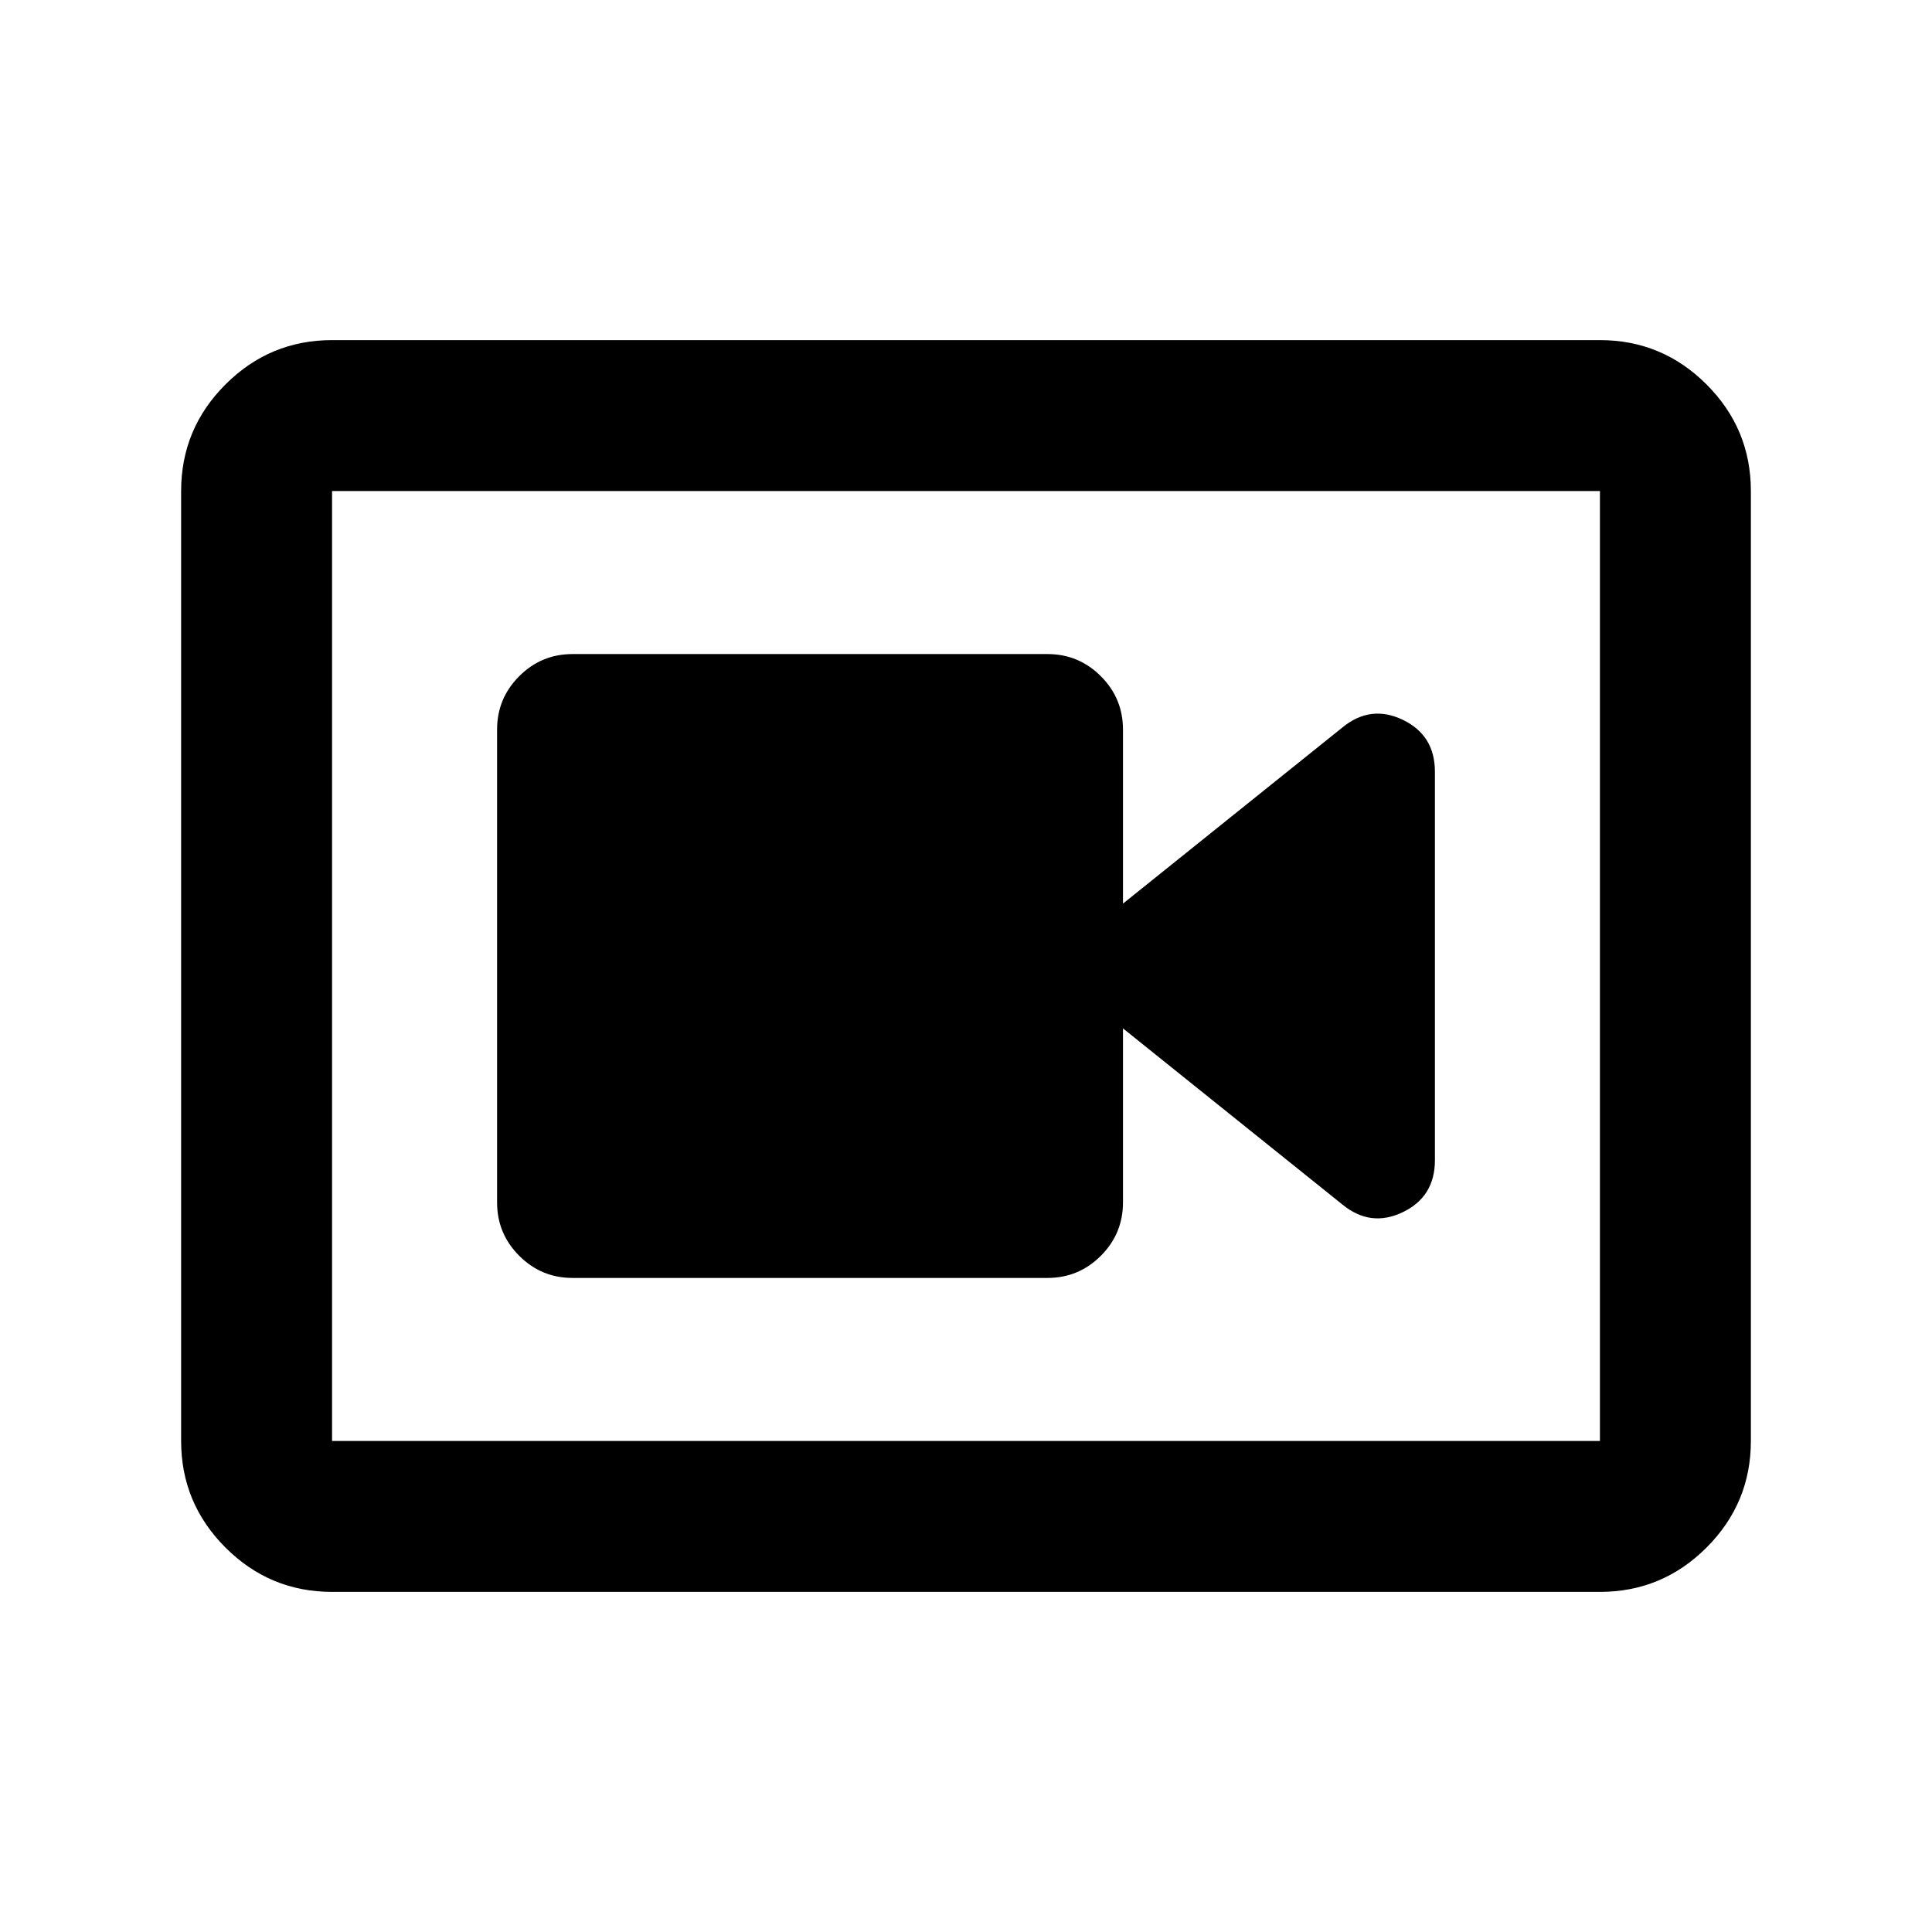 <svg xmlns="http://www.w3.org/2000/svg" height="24" viewBox="0 -960 960 960" width="24"><path d="M284.5-325h236q15.5 0 26.5-11t11-26.5V-449l109 87.5q14 11.5 30 3.843t16-25.843v-193q0-18.186-16-25.843t-30 3.843L558-511v-86.5q0-15.5-11-26.5t-26.5-11h-236q-15.5 0-26.5 11t-11 26.5v235q0 15.5 11 26.5t26.5 11ZM165-169q-30.938 0-52.969-22.031Q90-213.062 90-244v-472q0-30.938 22.031-52.969Q134.062-791 165-791h630q30.938 0 52.969 22.031Q870-746.938 870-716v472q0 30.938-22.031 52.969Q825.938-169 795-169H165Zm0-75h630v-472H165v472Zm0-472v472-472Z"/></svg>